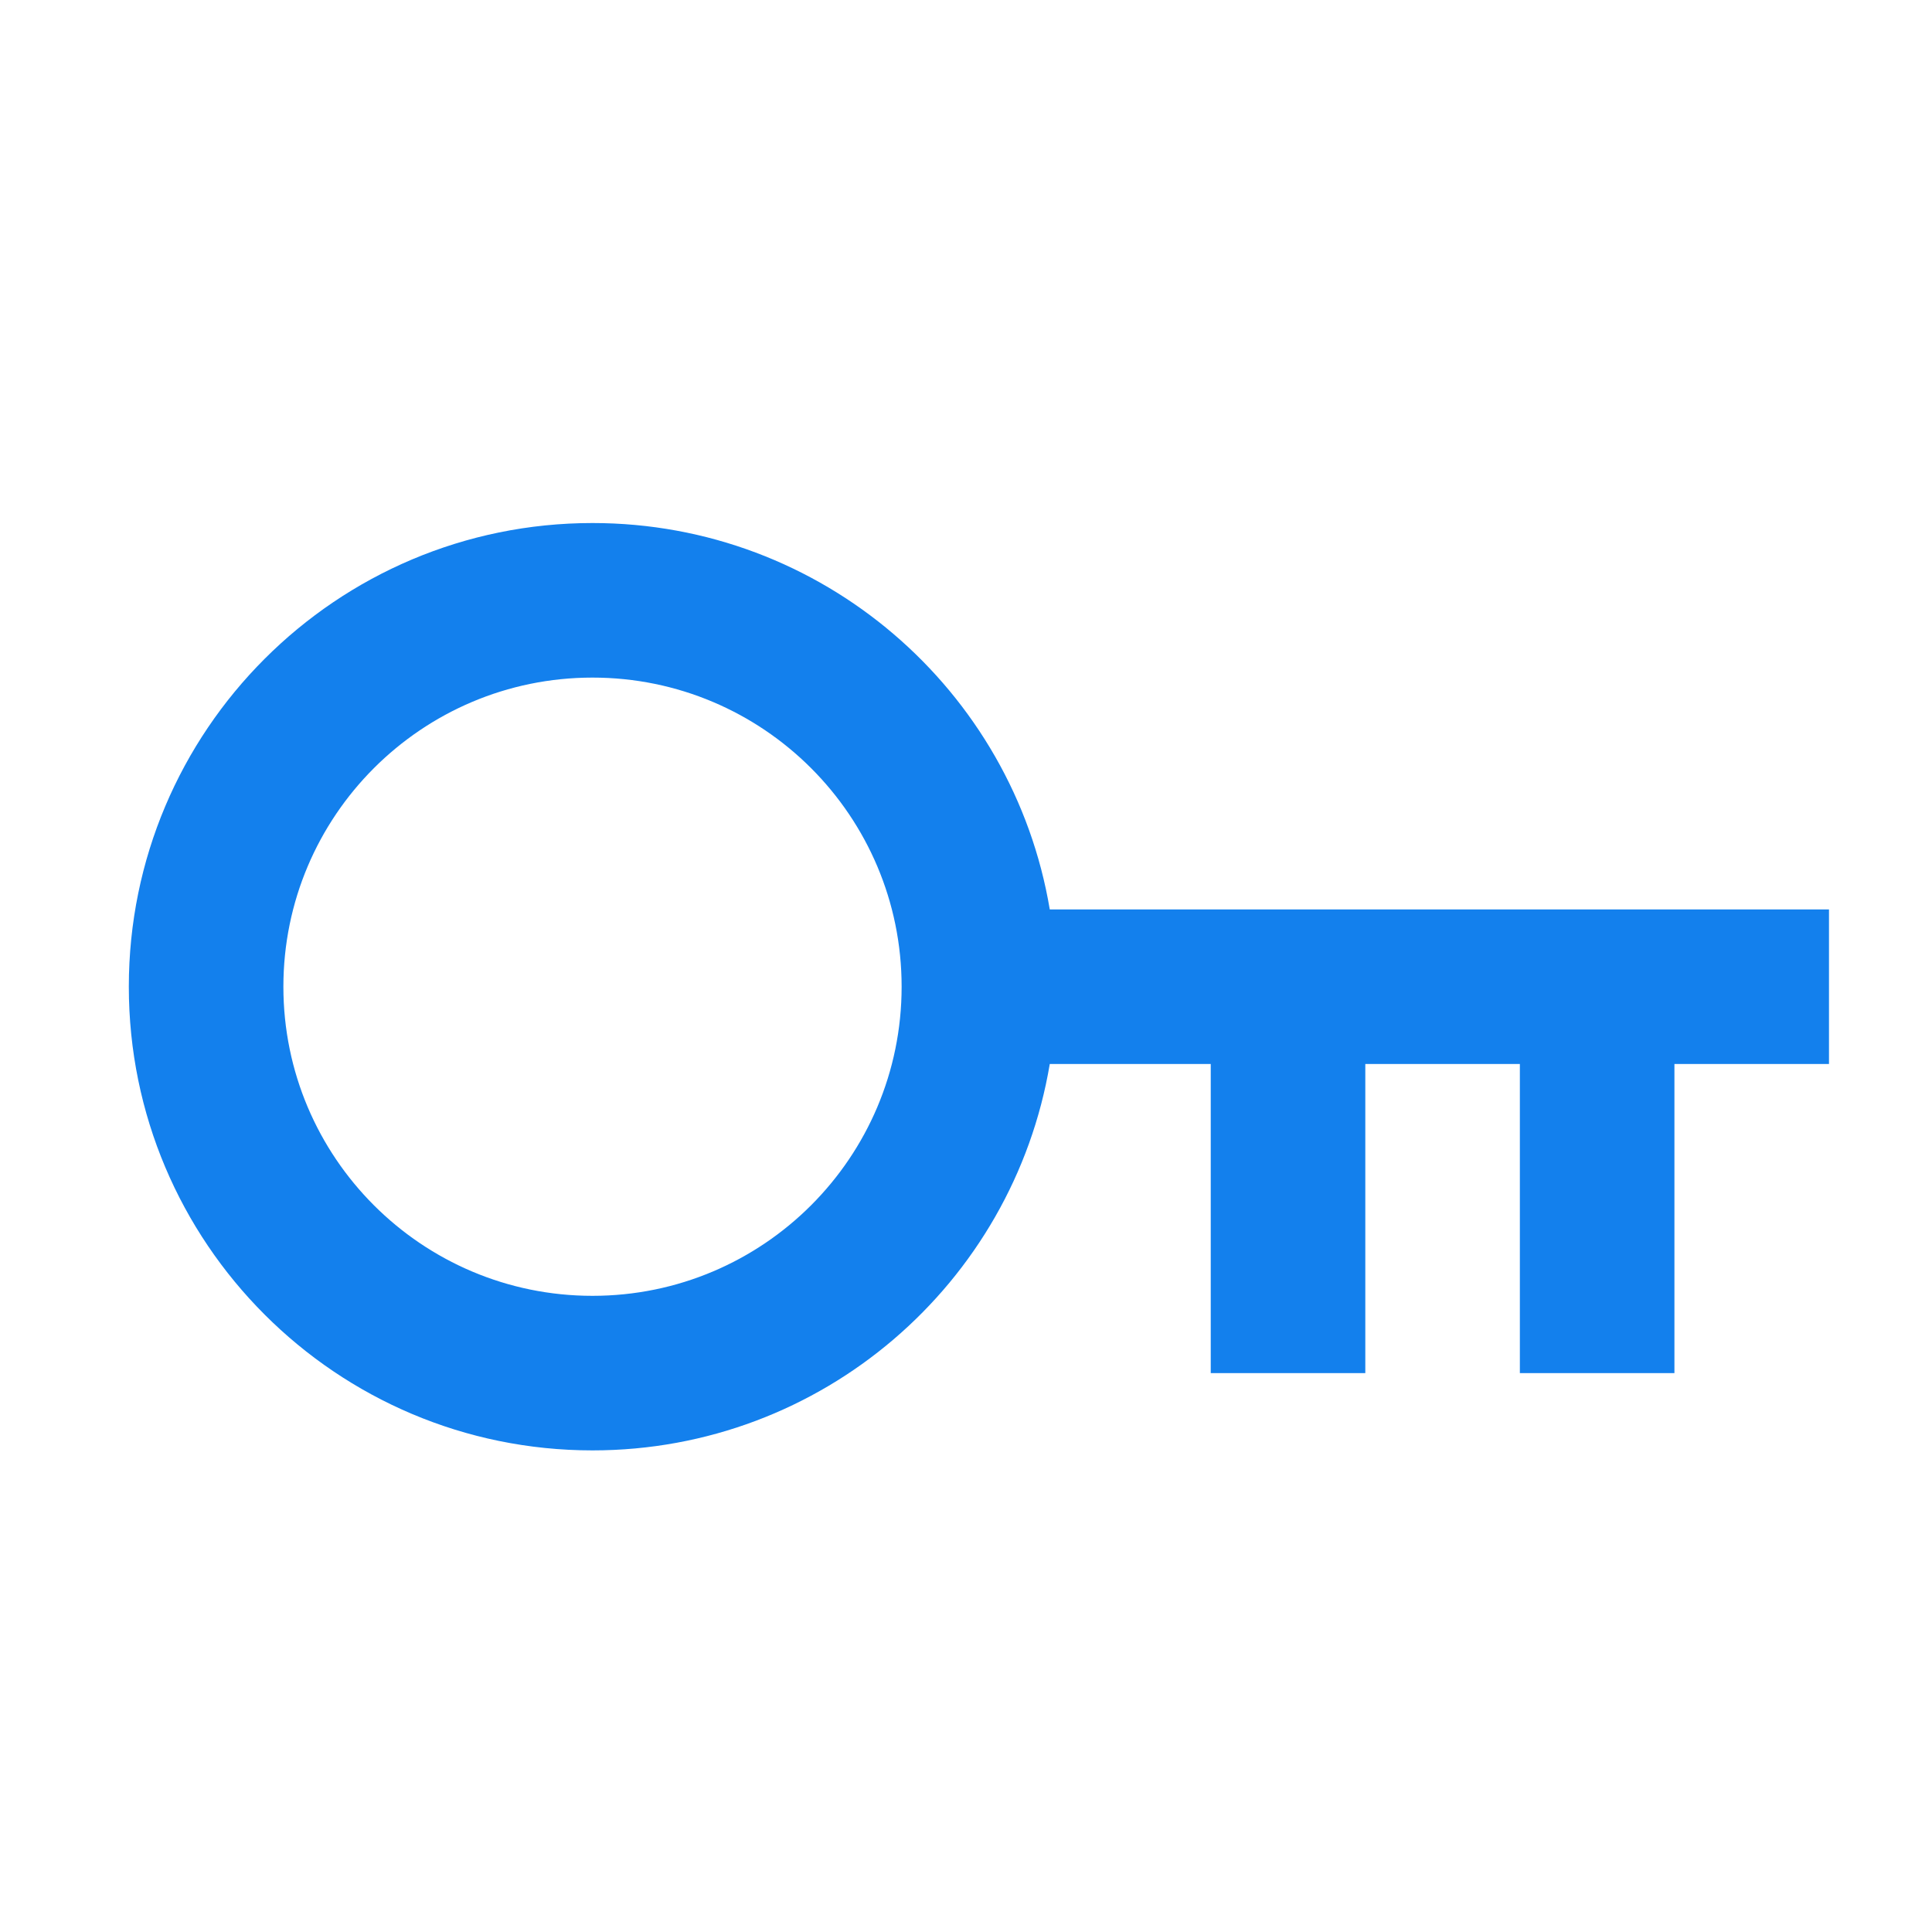 <svg width="25" height="25" viewBox="0 0 25 25" fill="none" xmlns="http://www.w3.org/2000/svg">
<g id="key">
<path id="Vector" d="M13.584 13.768C13.108 16.606 10.64 18.768 7.667 18.768C4.353 18.768 1.667 16.082 1.667 12.768C1.667 9.454 4.353 6.768 7.667 6.768C10.64 6.768 13.108 8.93 13.584 11.768H23.667V13.768H21.667V17.768H19.667V13.768H17.667V17.768H15.667V13.768H13.584ZM7.667 16.768C9.876 16.768 11.667 14.977 11.667 12.768C11.667 10.559 9.876 8.768 7.667 8.768C5.458 8.768 3.667 10.559 3.667 12.768C3.667 14.977 5.458 16.768 7.667 16.768Z" fill="#1380ED"/>
</g>
</svg>
